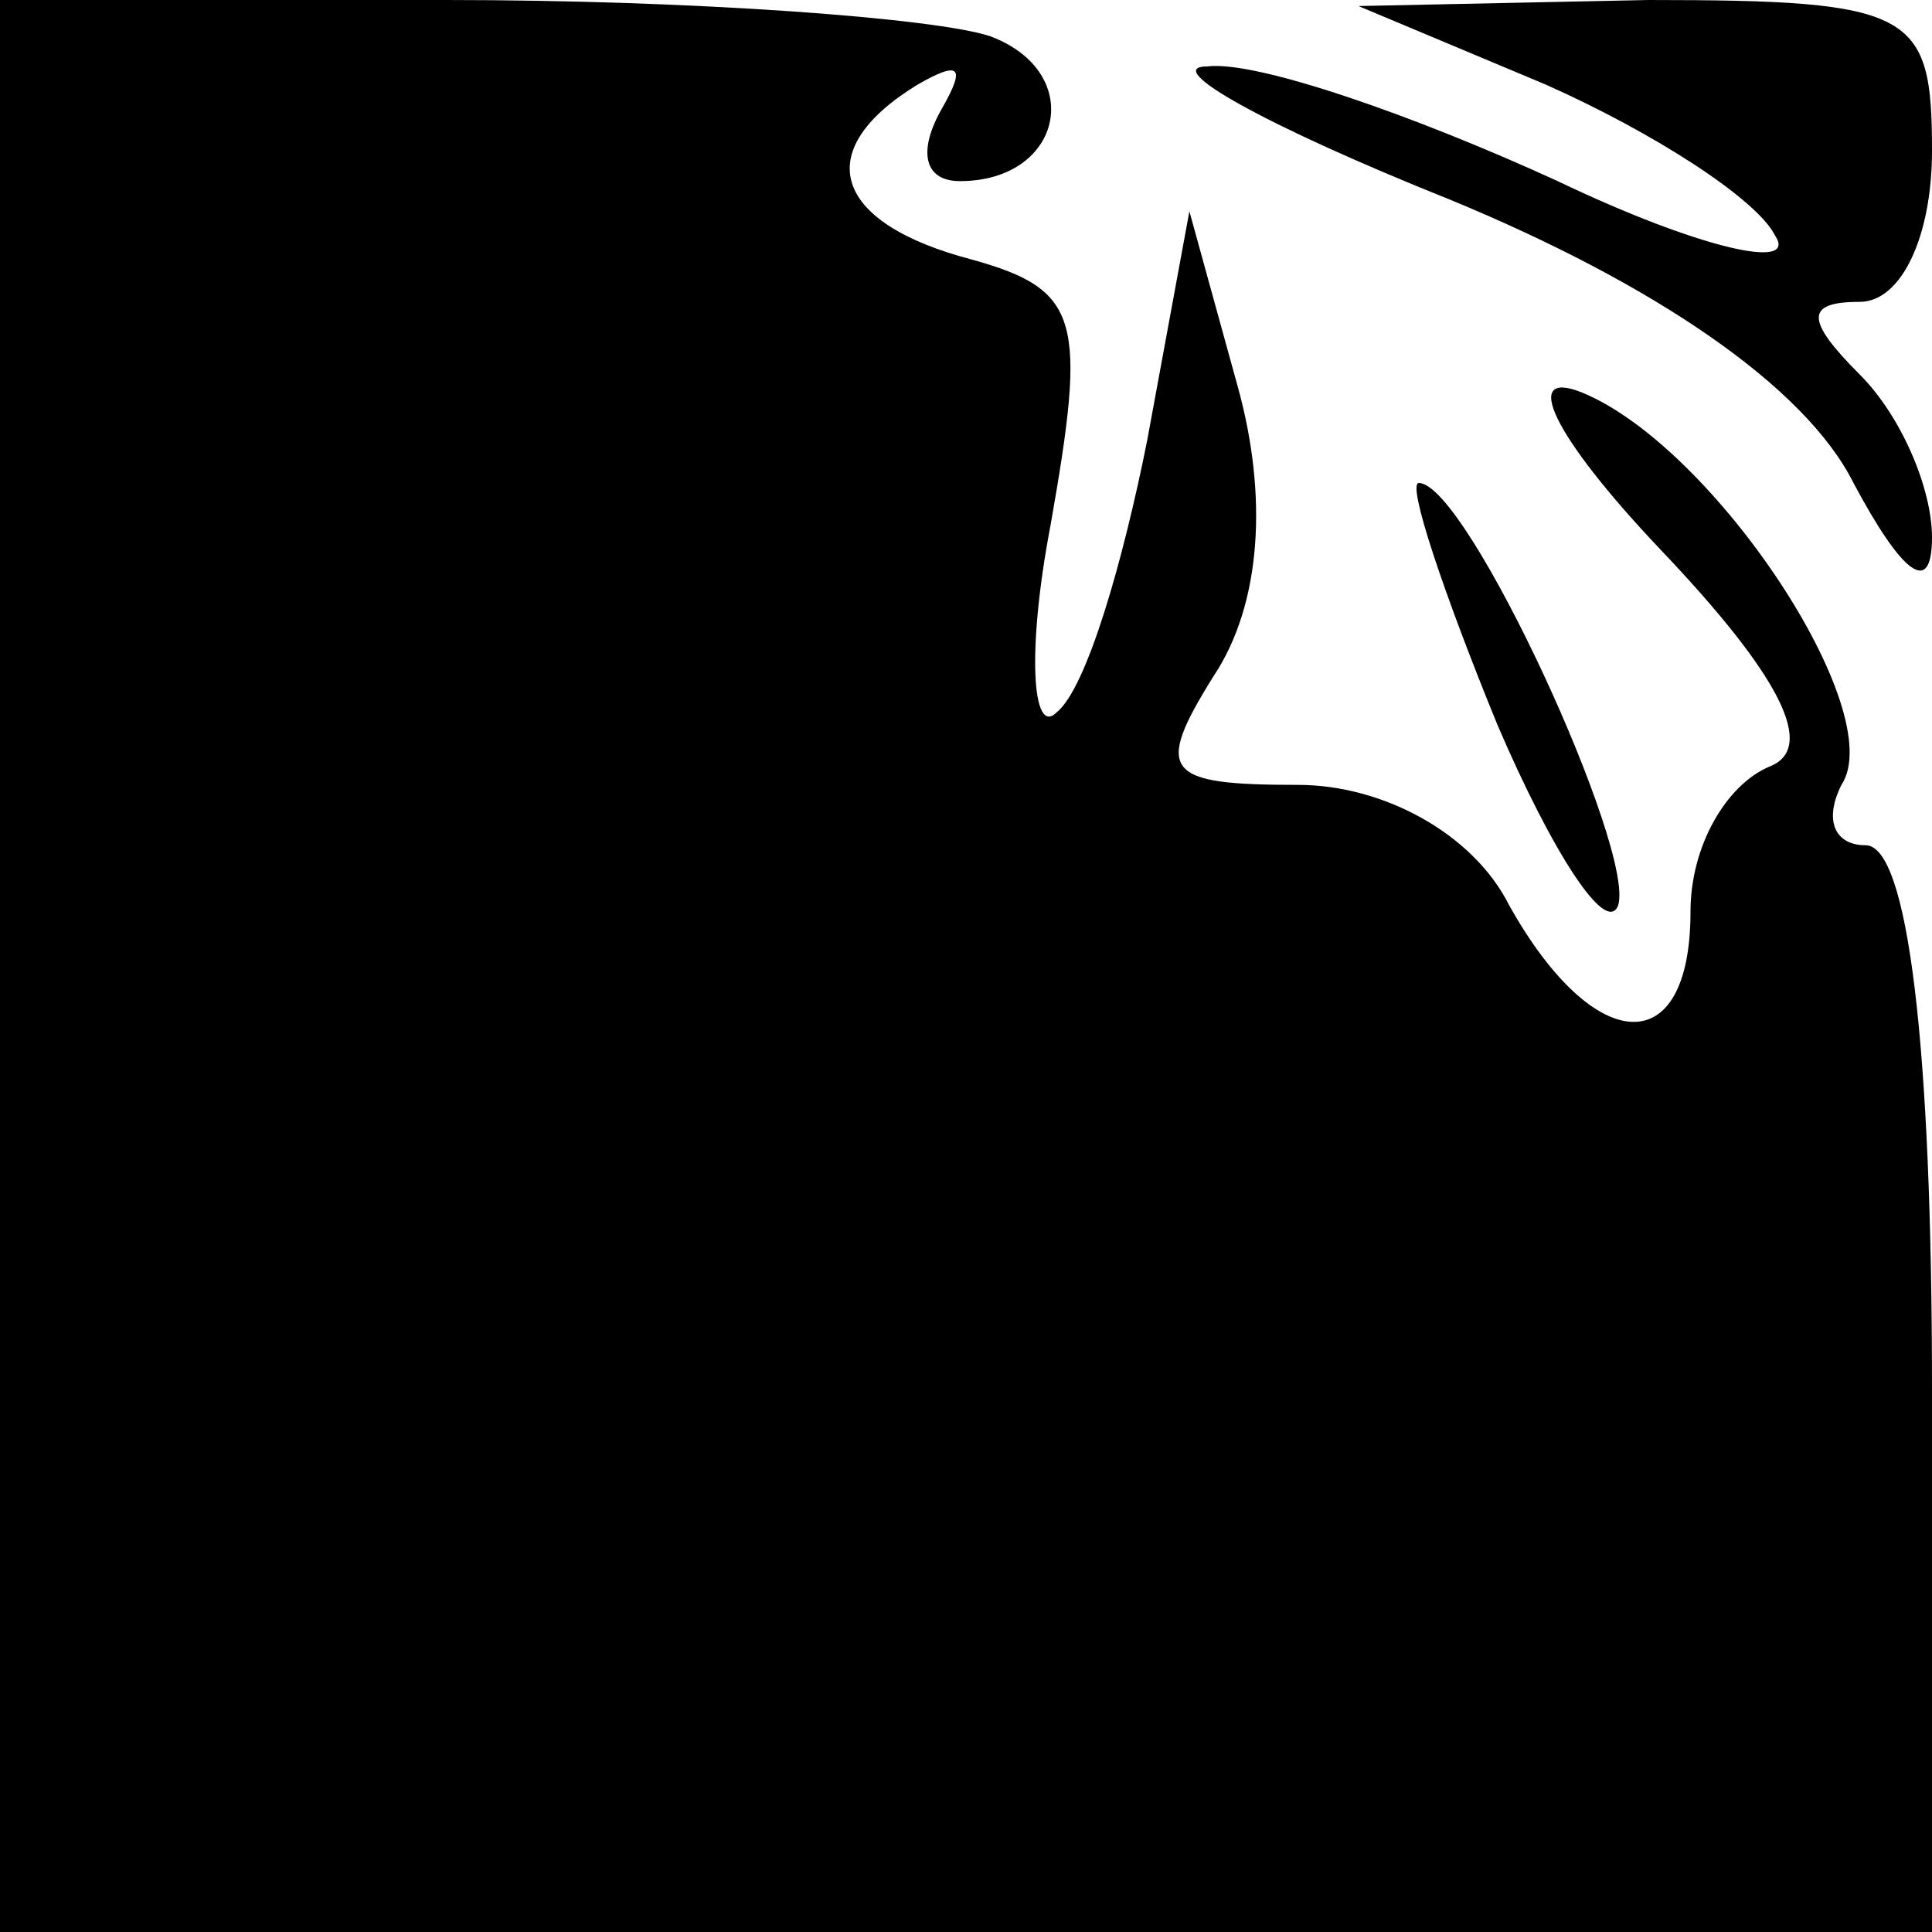 <?xml version="1.0" standalone="no"?>
<!DOCTYPE svg PUBLIC "-//W3C//DTD SVG 20010904//EN"
 "http://www.w3.org/TR/2001/REC-SVG-20010904/DTD/svg10.dtd">
<svg version="1.0" xmlns="http://www.w3.org/2000/svg"
 width="32pt" height="32pt" viewBox="0 0 32 32"
 preserveAspectRatio="xMidYMid meet">
<g transform="translate(0,32) scale(0.1,-0.1)"
fill="#000000" stroke="none">
<path fill="#000000" stroke="none" d="M0 160 l0 -160 160 0 160 0 0 90 c0 57
-4 90 -11 90 -5 0 -7 4 -4 10 8 12 -21 56 -43 65 -10 4 -5 -7 13 -26 20 -21
26 -33 18 -36 -7 -3 -13 -13 -13 -24 0 -25 -16 -24 -30 1 -6 12 -21 20 -35 20
-22 0 -24 2 -14 18 8 12 9 30 4 48 l-8 29 -7 -38 c-4 -20 -10 -41 -15 -45 -4
-4 -5 10 -1 31 6 34 5 39 -13 44 -23 6 -27 18 -9 29 7 4 8 3 4 -4 -4 -7 -3
-12 3 -12 17 0 21 18 5 24 -9 3 -49 6 -90 6 l-74 0 0 -160z"/>
<path fill="#000000" stroke="none" d="M256 306 c18 -8 35 -19 38 -25 4 -6
-13 -2 -36 9 -24 11 -50 20 -58 19 -8 0 10 -10 40 -22 34 -14 59 -31 67 -47 8
-15 13 -19 13 -9 0 8 -5 20 -12 27 -9 9 -9 12 0 12 7 0 12 11 12 25 0 23 -3
25 -47 25 l-48 -1 31 -13z"/>
<path fill="#000000" stroke="none" d="M248 200 c9 -21 18 -35 20 -30 3 9 -25
70 -33 70 -2 0 4 -18 13 -40z"/>
</g>
</svg>

